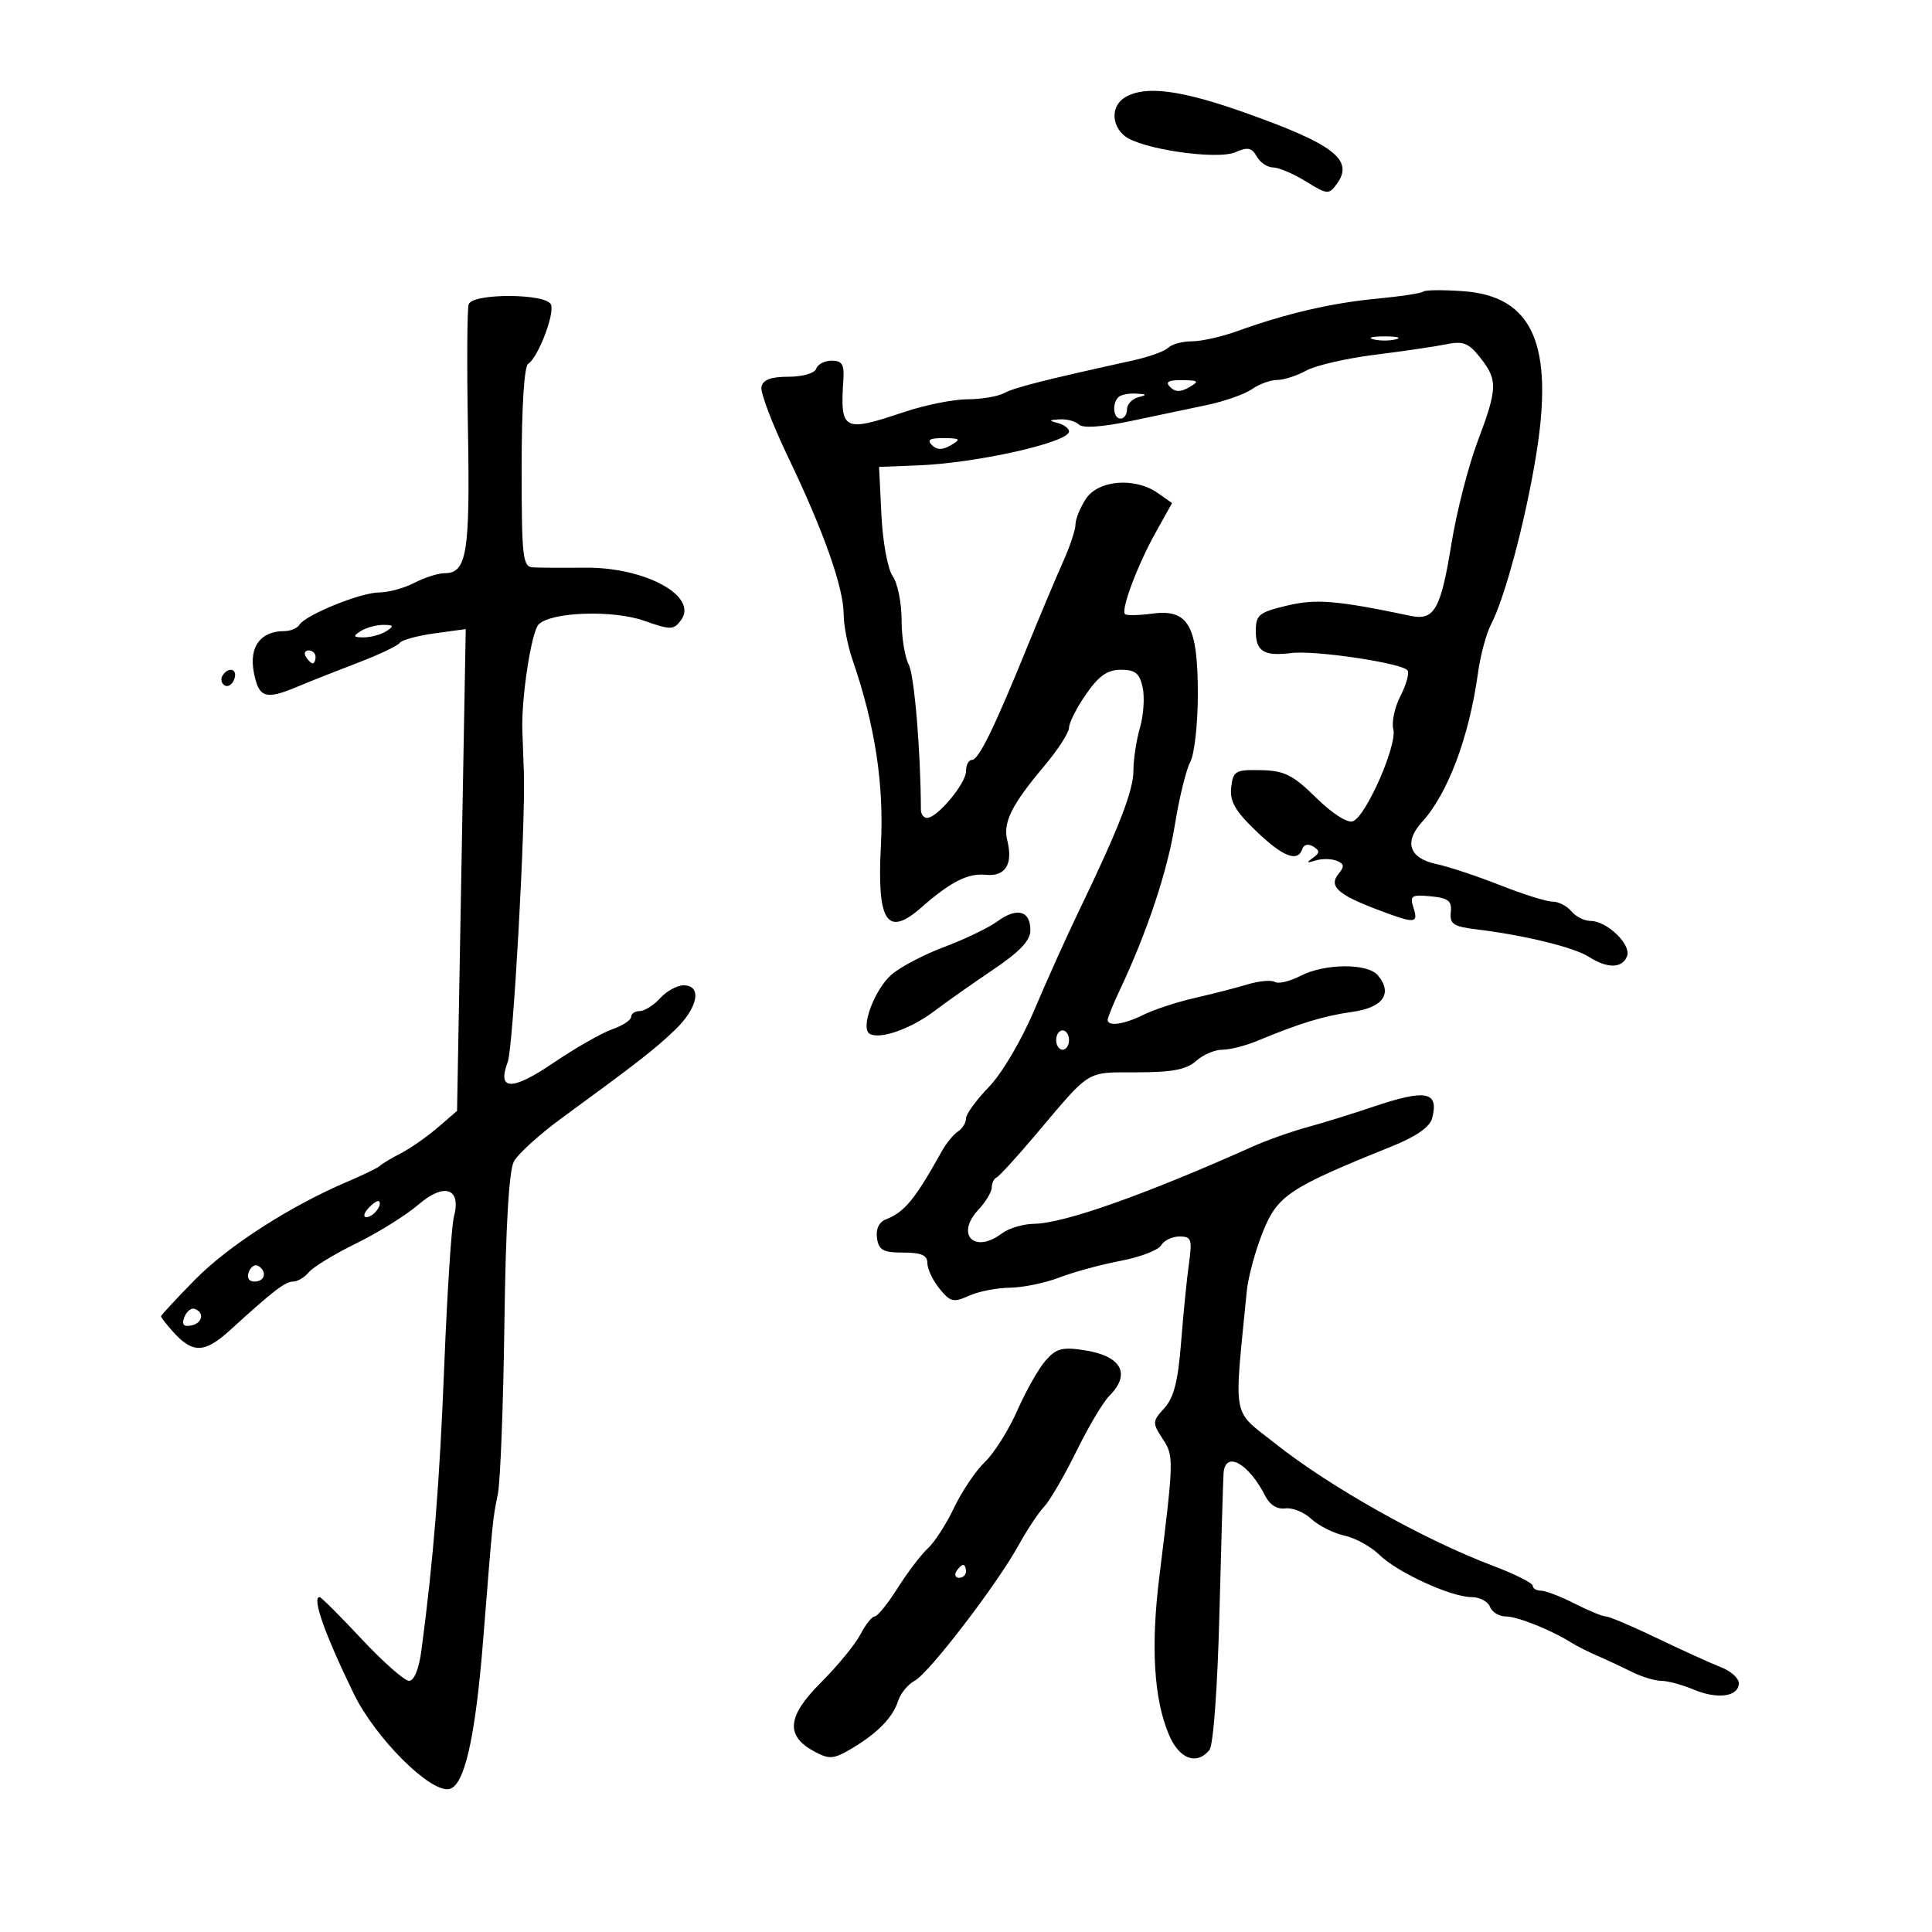<svg xmlns="http://www.w3.org/2000/svg" width="300" height="300" viewBox="0 0 300 300" version="1.1">
	<path d="M 174.750 15.080 C 172.557 16.358, 172.491 19.333, 174.618 21.098 C 177.075 23.137, 188.997 24.888, 191.846 23.629 C 193.730 22.796, 194.380 22.927, 195.146 24.296 C 195.670 25.233, 196.811 26, 197.682 26 C 198.552 26, 200.843 26.976, 202.772 28.168 C 206.097 30.223, 206.348 30.244, 207.572 28.571 C 210.306 24.832, 207.163 22.401, 193.206 17.459 C 183.317 13.957, 177.881 13.257, 174.750 15.080 M 221 45.279 C 220.725 45.537, 217.473 46.033, 213.774 46.381 C 206.790 47.037, 199.626 48.704, 192.124 51.417 C 189.718 52.288, 186.545 53, 185.074 53 C 183.603 53, 181.954 53.446, 181.409 53.991 C 180.864 54.536, 178.411 55.423, 175.959 55.962 C 162.308 58.962, 157.562 60.164, 155.938 61.033 C 154.944 61.565, 152.372 62, 150.221 62 C 148.070 62, 143.653 62.889, 140.405 63.975 C 130.850 67.172, 130.429 66.939, 130.969 58.750 C 131.111 56.610, 130.709 56, 129.159 56 C 128.063 56, 126.976 56.563, 126.742 57.250 C 126.501 57.963, 124.648 58.500, 122.433 58.500 C 119.681 58.500, 118.456 58.964, 118.232 60.091 C 118.057 60.967, 119.946 65.917, 122.428 71.091 C 127.907 82.513, 131 91.273, 131 95.373 C 131 97.056, 131.622 100.248, 132.383 102.467 C 135.904 112.735, 137.284 121.784, 136.784 131.339 C 136.163 143.218, 137.739 145.601, 143.097 140.885 C 147.565 136.952, 150.317 135.555, 153.033 135.840 C 156.099 136.161, 157.341 134.206, 156.414 130.514 C 155.712 127.716, 157.059 125.003, 162.161 118.936 C 164.273 116.425, 166 113.749, 166 112.989 C 166 112.229, 167.186 109.896, 168.636 107.804 C 170.620 104.941, 171.961 104, 174.057 104 C 176.284 104, 176.960 104.550, 177.434 106.750 C 177.760 108.263, 177.571 111.072, 177.013 112.993 C 176.456 114.915, 176 117.896, 176 119.619 C 176 122.767, 173.762 128.535, 167.512 141.500 C 165.655 145.350, 162.552 152.244, 160.614 156.820 C 158.604 161.568, 155.569 166.708, 153.546 168.791 C 151.596 170.799, 150 172.995, 150 173.671 C 150 174.347, 149.438 175.260, 148.750 175.700 C 148.063 176.140, 146.938 177.512, 146.250 178.750 C 142.124 186.177, 140.443 188.232, 137.603 189.322 C 136.498 189.746, 135.977 190.816, 136.180 192.246 C 136.447 194.127, 137.120 194.500, 140.251 194.500 C 143.060 194.500, 144.001 194.912, 144.001 196.139 C 144 197.041, 144.847 198.825, 145.883 200.103 C 147.555 202.169, 148.062 202.293, 150.430 201.214 C 151.895 200.546, 154.760 199.980, 156.797 199.956 C 158.834 199.932, 162.300 199.218, 164.500 198.370 C 166.700 197.522, 170.975 196.359, 174 195.785 C 177.025 195.212, 179.860 194.126, 180.300 193.372 C 180.740 192.617, 182.024 192, 183.155 192 C 185 192, 185.149 192.435, 184.614 196.250 C 184.287 198.588, 183.738 204.100, 183.395 208.500 C 182.931 214.452, 182.267 217.052, 180.800 218.655 C 178.930 220.700, 178.916 220.942, 180.513 223.380 C 182.299 226.105, 182.290 226.469, 180.002 245 C 178.684 255.669, 179.177 263.786, 181.476 269.288 C 183.081 273.130, 185.778 274.177, 187.798 271.743 C 188.404 271.013, 189.055 262.110, 189.353 250.493 C 189.634 239.497, 189.923 229.713, 189.994 228.750 C 190.259 225.184, 193.904 227.204, 196.503 232.357 C 197.165 233.669, 198.356 234.393, 199.575 234.224 C 200.671 234.072, 202.489 234.807, 203.617 235.858 C 204.745 236.908, 207.059 238.074, 208.761 238.447 C 210.462 238.821, 212.899 240.160, 214.177 241.422 C 216.941 244.154, 225.328 248, 228.520 248 C 229.766 248, 231.045 248.675, 231.362 249.500 C 231.678 250.325, 232.782 251, 233.815 251 C 235.618 251, 240.860 253.095, 244 255.071 C 244.825 255.590, 246.625 256.499, 248 257.092 C 249.375 257.684, 251.774 258.806, 253.331 259.584 C 254.888 260.363, 256.974 261, 257.966 261 C 258.959 261, 261.236 261.616, 263.027 262.369 C 266.720 263.922, 270 263.448, 270 261.362 C 270 260.589, 268.762 259.478, 267.250 258.892 C 265.738 258.307, 261.302 256.291, 257.393 254.414 C 253.485 252.536, 249.867 251, 249.355 251 C 248.842 251, 246.658 250.100, 244.500 249 C 242.342 247.900, 239.997 247, 239.289 247 C 238.580 247, 238 246.655, 238 246.233 C 238 245.811, 235.188 244.403, 231.750 243.105 C 221.081 239.077, 206.487 230.876, 198 224.139 C 191.204 218.746, 191.596 220.851, 193.598 200.500 C 193.814 198.300, 194.946 194.135, 196.114 191.245 C 198.389 185.613, 200.168 184.436, 216.173 177.983 C 219.862 176.496, 222.031 174.989, 222.375 173.674 C 223.478 169.454, 221.458 169.067, 213.103 171.899 C 210.021 172.943, 205.475 174.350, 203 175.026 C 200.525 175.701, 196.700 177.059, 194.500 178.044 C 177.738 185.543, 165.168 189.984, 160.572 190.032 C 158.882 190.049, 156.626 190.724, 155.559 191.532 C 151.318 194.740, 148.318 191.722, 151.913 187.863 C 153.061 186.631, 154 185.070, 154 184.395 C 154 183.719, 154.338 183.017, 154.750 182.833 C 155.162 182.650, 157.969 179.575, 160.986 176 C 169.440 165.983, 168.558 166.521, 176.564 166.510 C 182.033 166.502, 184.260 166.074, 185.724 164.750 C 186.787 163.788, 188.619 163, 189.795 163 C 190.970 163, 193.410 162.384, 195.216 161.631 C 201.757 158.903, 205.584 157.736, 209.989 157.124 C 214.769 156.459, 216.301 154.272, 213.960 151.452 C 212.374 149.540, 205.694 149.590, 201.921 151.541 C 200.282 152.388, 198.502 152.810, 197.965 152.478 C 197.428 152.146, 195.528 152.314, 193.744 152.850 C 191.960 153.387, 188.250 154.341, 185.500 154.971 C 182.750 155.600, 179.193 156.764, 177.596 157.558 C 174.542 159.075, 172 159.439, 172 158.360 C 172 158.007, 172.872 155.870, 173.938 153.610 C 178.137 144.705, 181.282 135.247, 182.439 128.047 C 183.106 123.896, 184.180 119.517, 184.826 118.316 C 185.472 117.114, 186 112.377, 186 107.788 C 186 97.126, 184.532 94.531, 178.927 95.283 C 176.836 95.563, 174.931 95.598, 174.693 95.359 C 174.021 94.688, 176.635 87.725, 179.456 82.673 L 182.001 78.114 179.778 76.557 C 176.224 74.068, 170.538 74.530, 168.615 77.465 C 167.727 78.820, 167 80.608, 167 81.438 C 167 82.268, 166.135 84.871, 165.077 87.223 C 164.020 89.575, 161.506 95.550, 159.490 100.500 C 154.330 113.172, 151.964 118, 150.911 118 C 150.410 118, 150 118.792, 150 119.760 C 150 121.654, 145.540 127, 143.960 127 C 143.432 127, 142.998 126.438, 142.996 125.750 C 142.969 116.655, 141.977 104.826, 141.106 103.199 C 140.498 102.062, 140 98.952, 140 96.288 C 140 93.624, 139.378 90.557, 138.618 89.471 C 137.847 88.372, 137.073 84.178, 136.868 79.999 L 136.500 72.500 142.500 72.269 C 151.637 71.917, 166 68.694, 166 66.996 C 166 66.529, 165.213 65.941, 164.250 65.689 C 162.810 65.313, 162.863 65.211, 164.550 65.116 C 165.678 65.052, 167.028 65.420, 167.550 65.934 C 168.139 66.513, 171.159 66.309, 175.500 65.397 C 179.350 64.589, 184.726 63.457, 187.447 62.883 C 190.167 62.308, 193.305 61.199, 194.419 60.419 C 195.533 59.639, 197.288 59, 198.318 59 C 199.348 59, 201.386 58.343, 202.846 57.541 C 204.306 56.739, 209.100 55.634, 213.500 55.087 C 217.900 54.539, 222.897 53.804, 224.605 53.453 C 227.200 52.920, 228.062 53.263, 229.855 55.543 C 232.596 59.027, 232.553 60.294, 229.413 68.631 C 227.990 72.409, 226.174 79.523, 225.378 84.440 C 223.730 94.615, 222.721 96.402, 219.057 95.634 C 207.508 93.213, 204.358 92.954, 199.784 94.052 C 195.488 95.082, 195 95.484, 195 97.993 C 195 101.156, 196.267 101.936, 200.535 101.401 C 204.229 100.938, 217.876 102.990, 218.569 104.112 C 218.851 104.568, 218.350 106.357, 217.455 108.087 C 216.560 109.818, 216.065 112.139, 216.354 113.245 C 216.987 115.664, 212.128 126.737, 210.091 127.519 C 209.237 127.846, 206.904 126.360, 204.374 123.876 C 200.749 120.319, 199.443 119.666, 195.799 119.590 C 191.822 119.507, 191.476 119.707, 191.182 122.263 C 190.935 124.417, 191.780 125.907, 195.014 129.013 C 199.225 133.059, 201.516 133.952, 202.226 131.823 C 202.456 131.133, 203.155 130.978, 203.916 131.448 C 204.971 132.100, 204.960 132.431, 203.857 133.219 C 202.823 133.958, 202.917 134.055, 204.250 133.626 C 205.213 133.316, 206.686 133.326, 207.526 133.648 C 208.725 134.108, 208.798 134.538, 207.868 135.659 C 206.280 137.572, 207.678 138.888, 213.742 141.191 C 219.770 143.481, 220.280 143.457, 219.478 140.930 C 218.891 139.083, 219.180 138.894, 222.160 139.180 C 224.898 139.442, 225.460 139.888, 225.279 141.652 C 225.091 143.481, 225.690 143.880, 229.279 144.314 C 236.681 145.208, 244.431 147.102, 246.715 148.573 C 249.592 150.427, 251.914 150.387, 252.650 148.470 C 253.339 146.675, 249.523 143, 246.969 143 C 246.021 143, 244.685 142.325, 244 141.500 C 243.315 140.675, 241.996 140, 241.067 140 C 240.139 140, 236.481 138.854, 232.940 137.453 C 229.398 136.053, 224.927 134.570, 223.005 134.160 C 218.826 133.266, 217.970 130.751, 220.793 127.661 C 224.824 123.247, 228.123 114.472, 229.500 104.500 C 229.880 101.750, 230.783 98.375, 231.506 97 C 233.633 92.955, 236.782 81.209, 238.475 71 C 241.367 53.566, 238.052 45.987, 227.196 45.214 C 224.063 44.991, 221.275 45.020, 221 45.279 M 72.775 47.250 C 72.534 47.938, 72.484 56.746, 72.664 66.824 C 73.003 85.799, 72.485 89, 69.079 89 C 68.061 89, 65.940 89.672, 64.364 90.494 C 62.789 91.315, 60.320 91.990, 58.877 91.994 C 56.003 92.001, 47.440 95.479, 46.482 97.028 C 46.152 97.563, 45.095 98, 44.132 98 C 40.471 98, 38.668 100.417, 39.404 104.340 C 40.162 108.383, 41.202 108.730, 46.216 106.615 C 48.022 105.853, 52.200 104.200, 55.500 102.941 C 58.800 101.682, 61.749 100.284, 62.054 99.834 C 62.359 99.384, 64.793 98.716, 67.464 98.350 L 72.319 97.684 71.645 135.092 L 70.971 172.500 67.958 175.096 C 66.301 176.523, 63.720 178.323, 62.223 179.094 C 60.725 179.866, 59.275 180.735, 59 181.026 C 58.725 181.317, 56.475 182.415, 54 183.467 C 45.099 187.247, 35.404 193.481, 30.250 198.737 C 27.362 201.682, 25 204.227, 25 204.392 C 25 204.558, 25.788 205.582, 26.750 206.666 C 29.895 210.211, 31.732 210.182, 35.750 206.522 C 42.492 200.382, 44.288 199, 45.531 199 C 46.204 199, 47.300 198.343, 47.967 197.540 C 48.634 196.737, 51.951 194.720, 55.340 193.059 C 58.728 191.398, 63.054 188.701, 64.953 187.066 C 69.002 183.580, 71.663 184.482, 70.483 188.939 C 70.110 190.348, 69.436 200.725, 68.986 212 C 68.250 230.435, 67.321 242.036, 65.441 256.250 C 65.058 259.140, 64.307 261, 63.521 261 C 62.810 261, 59.493 258.075, 56.149 254.500 C 52.805 250.925, 49.870 248, 49.628 248 C 48.398 248, 50.426 253.736, 54.931 263 C 58.267 269.860, 66.795 278.385, 69.739 277.804 C 72.120 277.335, 73.812 269.896, 75.034 254.532 C 76.553 235.429, 76.501 235.943, 77.304 232 C 77.696 230.075, 78.155 218.150, 78.324 205.500 C 78.525 190.421, 79.033 181.759, 79.798 180.348 C 80.441 179.164, 83.786 176.133, 87.233 173.613 C 99.083 164.948, 101.508 163.061, 104.750 159.984 C 108.369 156.548, 109.083 153, 106.155 153 C 105.140 153, 103.495 153.900, 102.500 155 C 101.505 156.100, 100.085 157, 99.345 157 C 98.605 157, 98 157.406, 98 157.902 C 98 158.398, 96.670 159.268, 95.045 159.835 C 93.419 160.401, 89.326 162.742, 85.948 165.035 C 79.494 169.418, 77.148 169.377, 78.840 164.913 C 79.683 162.689, 81.617 128.044, 81.348 120 C 81.283 118.075, 81.178 115.150, 81.113 113.500 C 80.916 108.481, 82.504 98.096, 83.643 96.957 C 85.585 95.015, 95.150 94.680, 100 96.384 C 104.144 97.841, 104.598 97.835, 105.733 96.315 C 108.503 92.606, 100.239 88.063, 90.878 88.149 C 87.370 88.181, 83.713 88.161, 82.750 88.104 C 81.163 88.010, 81 86.559, 81 72.559 C 81 63.190, 81.399 56.871, 82.015 56.491 C 83.530 55.555, 86.137 48.801, 85.563 47.303 C 84.887 45.543, 73.391 45.495, 72.775 47.250 M 213.250 52.689 C 214.213 52.941, 215.787 52.941, 216.750 52.689 C 217.713 52.438, 216.925 52.232, 215 52.232 C 213.075 52.232, 212.287 52.438, 213.250 52.689 M 181.704 60.104 C 182.495 60.895, 183.330 60.903, 184.654 60.134 C 186.272 59.193, 186.136 59.057, 183.550 59.030 C 181.399 59.008, 180.899 59.299, 181.704 60.104 M 173.667 61.667 C 172.644 62.689, 172.875 65, 174 65 C 174.550 65, 175 64.358, 175 63.573 C 175 62.789, 175.787 61.941, 176.750 61.689 C 178.168 61.319, 178.105 61.210, 176.417 61.116 C 175.271 61.052, 174.033 61.300, 173.667 61.667 M 144.704 69.104 C 145.495 69.895, 146.330 69.903, 147.654 69.134 C 149.272 68.193, 149.136 68.057, 146.550 68.030 C 144.399 68.008, 143.899 68.299, 144.704 69.104 M 56 98 C 54.758 98.803, 54.844 98.969, 56.500 98.969 C 57.600 98.969, 59.175 98.533, 60 98 C 61.242 97.197, 61.156 97.031, 59.500 97.031 C 58.400 97.031, 56.825 97.467, 56 98 M 47.500 102 C 47.840 102.550, 48.316 103, 48.559 103 C 48.802 103, 49 102.550, 49 102 C 49 101.450, 48.523 101, 47.941 101 C 47.359 101, 47.160 101.450, 47.500 102 M 34.543 104.931 C 34.226 105.443, 34.378 106.115, 34.879 106.425 C 35.380 106.735, 36.048 106.316, 36.364 105.494 C 36.986 103.874, 35.483 103.409, 34.543 104.931 M 154.903 143.052 C 153.522 144.058, 149.806 145.849, 146.647 147.031 C 143.487 148.213, 139.791 150.152, 138.433 151.340 C 135.777 153.664, 133.569 159.615, 135.028 160.517 C 136.562 161.465, 141.376 159.796, 145 157.060 C 146.925 155.606, 151.088 152.673, 154.250 150.542 C 158.369 147.767, 160 146.036, 160 144.441 C 160 141.412, 157.929 140.848, 154.903 143.052 M 164 161.500 C 164 162.325, 164.450 163, 165 163 C 165.550 163, 166 162.325, 166 161.500 C 166 160.675, 165.550 160, 165 160 C 164.450 160, 164 160.675, 164 161.500 M 57.211 187.601 C 56.501 188.370, 56.362 189, 56.902 189 C 57.940 189, 59.443 187.098, 58.850 186.534 C 58.658 186.351, 57.920 186.831, 57.211 187.601 M 38.636 197.506 C 38.288 198.413, 38.639 199, 39.531 199 C 41.149 199, 41.517 197.437, 40.105 196.565 C 39.612 196.260, 38.952 196.684, 38.636 197.506 M 28.627 204.530 C 28.188 205.675, 28.495 206.051, 29.682 205.823 C 31.458 205.481, 31.800 203.767, 30.198 203.233 C 29.675 203.058, 28.968 203.642, 28.627 204.530 M 162.360 211.264 C 161.280 212.494, 159.308 215.975, 157.977 219 C 156.645 222.025, 154.383 225.625, 152.949 227 C 151.515 228.375, 149.354 231.578, 148.146 234.118 C 146.938 236.658, 145.110 239.495, 144.085 240.423 C 143.059 241.352, 140.956 244.111, 139.411 246.556 C 137.865 249, 136.252 251, 135.826 251 C 135.400 251, 134.404 252.251, 133.613 253.781 C 132.823 255.310, 130.060 258.677, 127.475 261.262 C 122.189 266.547, 121.921 269.549, 126.514 272.008 C 128.769 273.214, 129.461 273.159, 132.180 271.553 C 136.233 269.159, 138.646 266.690, 139.469 264.098 C 139.836 262.943, 140.996 261.537, 142.048 260.974 C 144.283 259.778, 154.852 245.977, 158.195 239.890 C 159.463 237.581, 161.232 234.917, 162.127 233.969 C 163.021 233.022, 165.271 229.156, 167.127 225.379 C 168.982 221.602, 171.287 217.722, 172.250 216.756 C 175.657 213.338, 174.153 210.562, 168.411 209.666 C 164.965 209.128, 164.014 209.380, 162.360 211.264 M 148.500 244 C 148.160 244.550, 148.359 245, 148.941 245 C 149.523 245, 150 244.550, 150 244 C 150 243.450, 149.802 243, 149.559 243 C 149.316 243, 148.840 243.450, 148.500 244" stroke="none" fill="black" fill-rule="evenodd"/>
</svg>